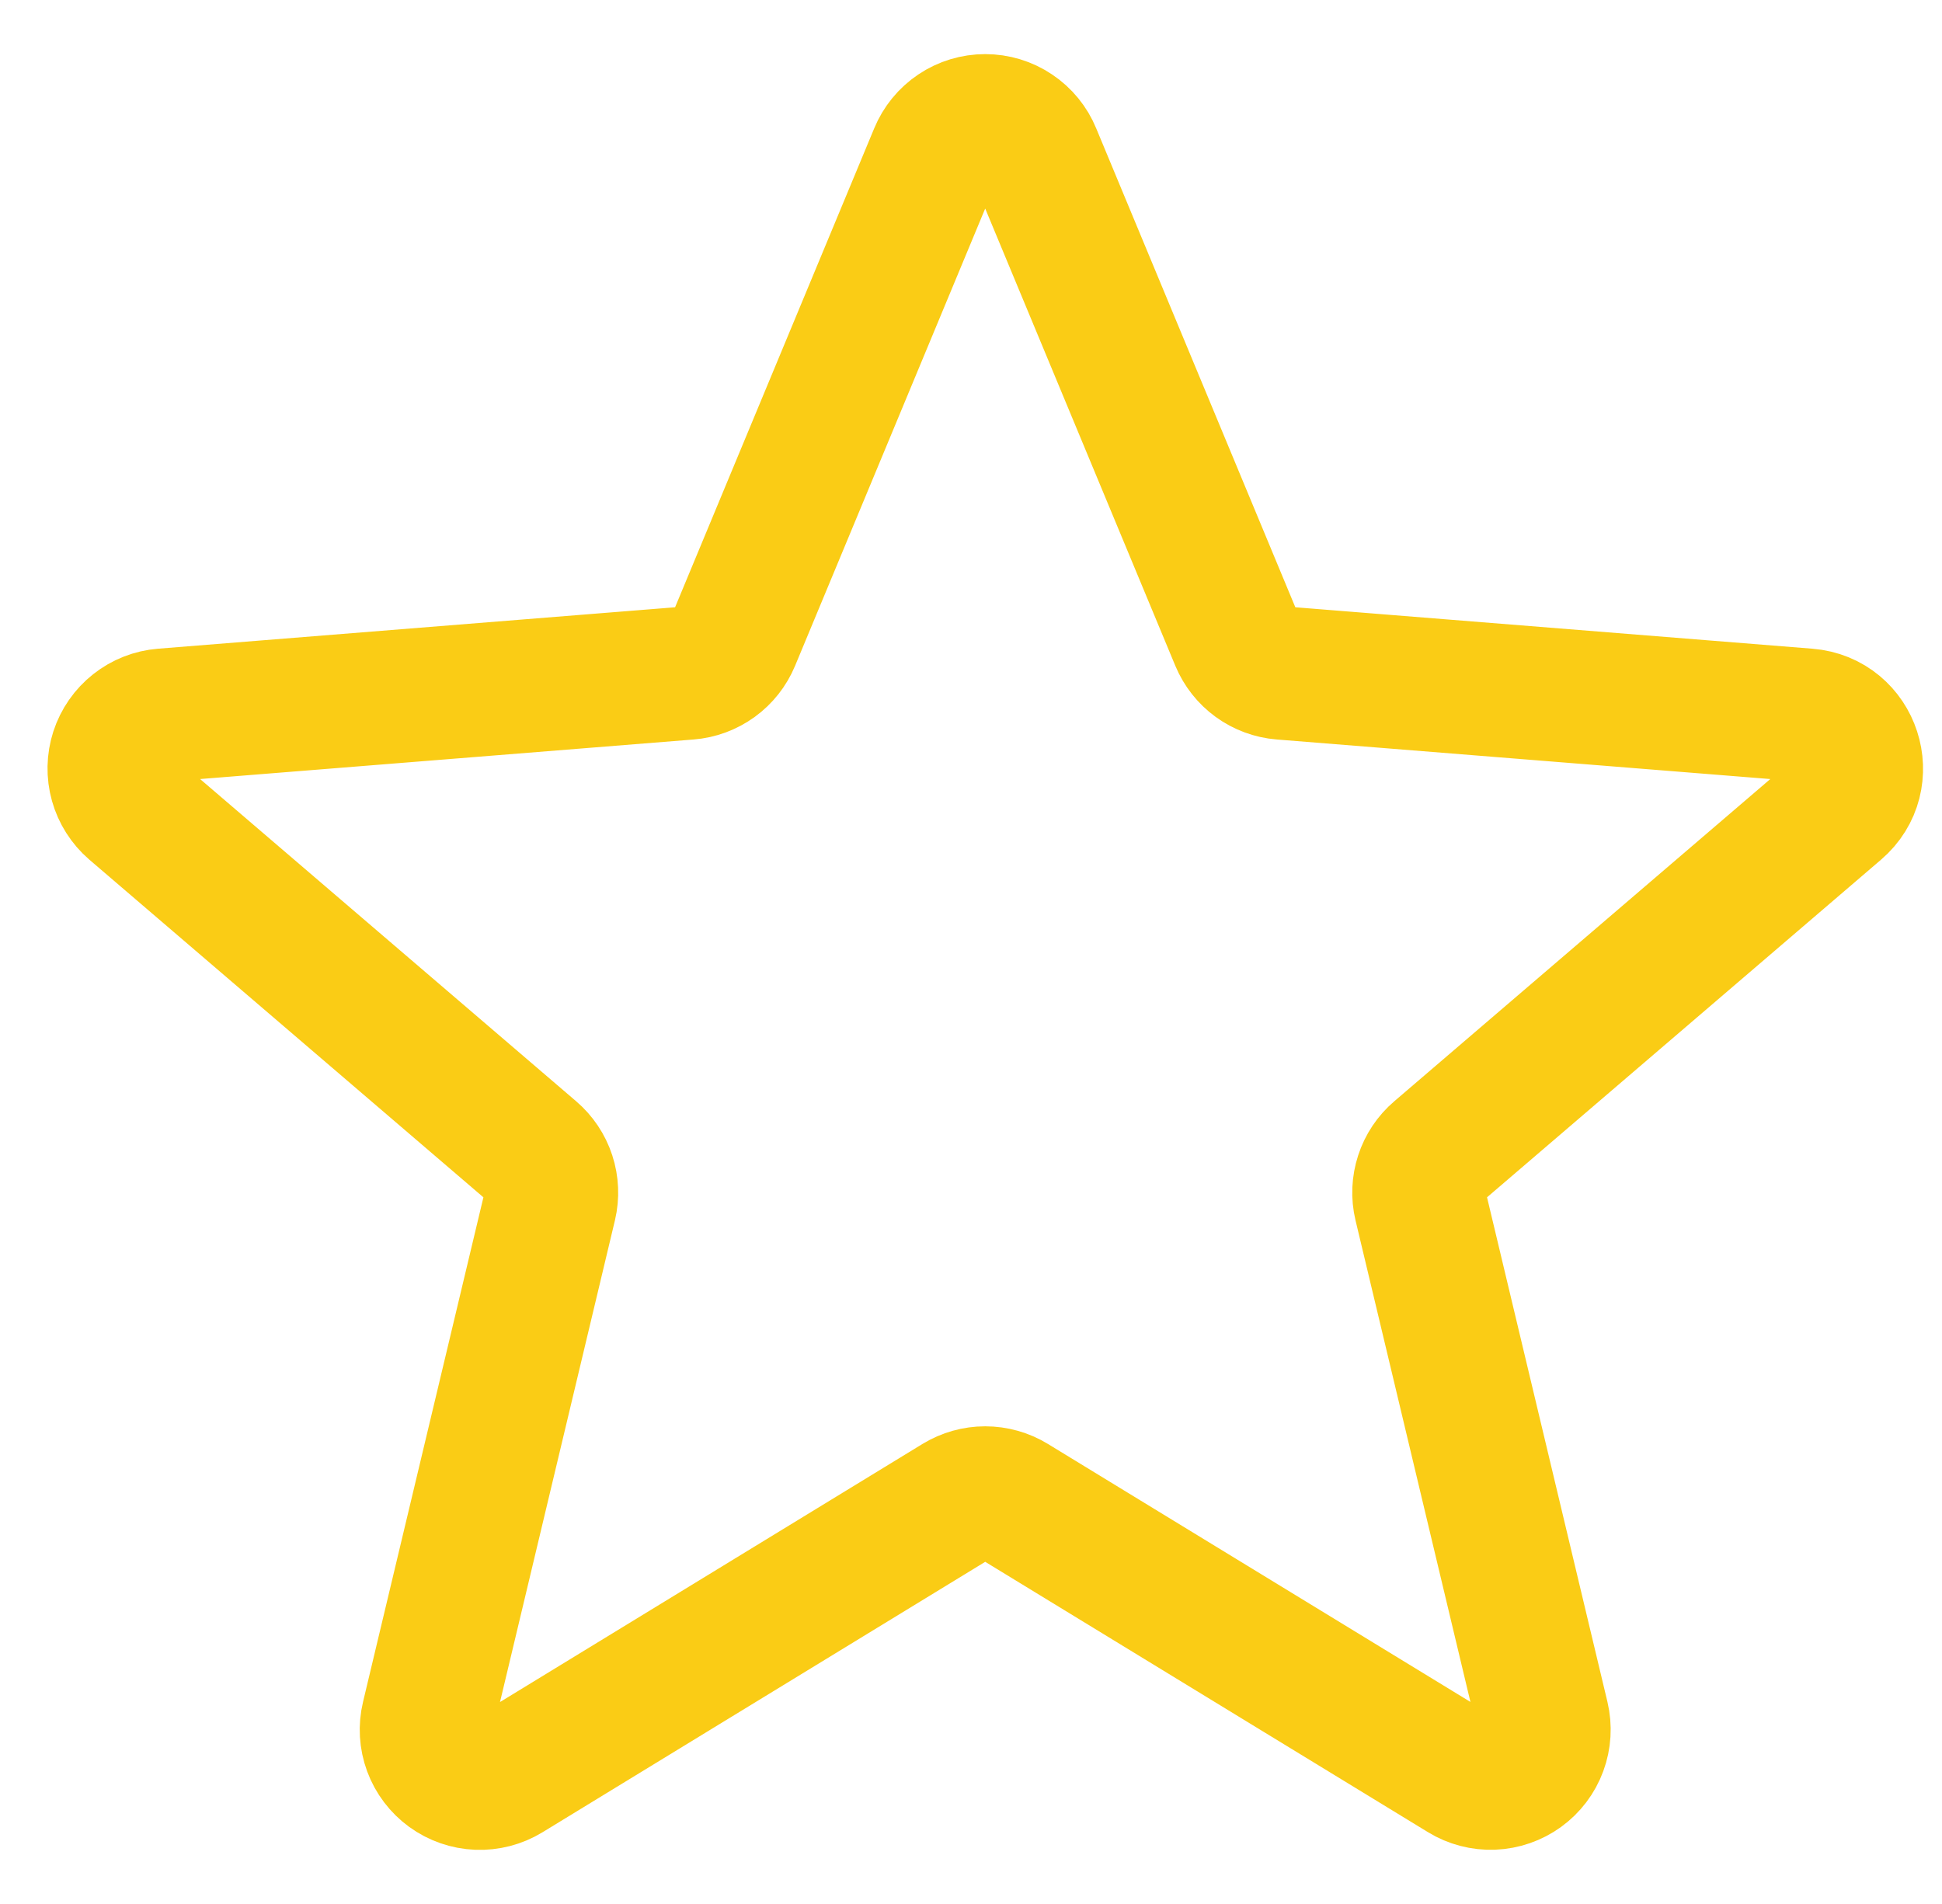<svg width="51" height="50" viewBox="0 0 51 50" fill="none" xmlns="http://www.w3.org/2000/svg">
<g clip-path="url(#clip0_324_10)">
<path d="M24.574 4.042C24.68 3.784 24.86 3.564 25.091 3.409C25.322 3.253 25.595 3.171 25.873 3.171C26.152 3.171 26.424 3.253 26.655 3.409C26.887 3.564 27.067 3.784 27.172 4.042L32.482 16.813C32.582 17.052 32.745 17.259 32.954 17.411C33.164 17.563 33.411 17.655 33.669 17.675L47.457 18.78C48.704 18.88 49.209 20.436 48.259 21.248L37.755 30.249C37.558 30.417 37.412 30.635 37.332 30.881C37.252 31.126 37.24 31.389 37.3 31.64L40.511 45.096C40.575 45.366 40.558 45.649 40.462 45.909C40.366 46.17 40.195 46.396 39.97 46.559C39.745 46.722 39.477 46.815 39.2 46.826C38.923 46.837 38.648 46.765 38.412 46.62L26.605 39.411C26.385 39.277 26.131 39.206 25.873 39.206C25.615 39.206 25.362 39.277 25.141 39.411L13.335 46.623C13.098 46.768 12.823 46.839 12.546 46.828C12.269 46.817 12.001 46.724 11.776 46.561C11.552 46.398 11.38 46.172 11.284 45.912C11.188 45.652 11.171 45.369 11.236 45.099L14.447 31.64C14.506 31.389 14.495 31.126 14.415 30.881C14.335 30.635 14.188 30.416 13.992 30.249L3.487 21.248C3.277 21.067 3.125 20.828 3.05 20.561C2.975 20.294 2.981 20.011 3.066 19.747C3.152 19.483 3.314 19.25 3.532 19.078C3.749 18.906 4.013 18.802 4.289 18.78L18.077 17.675C18.335 17.655 18.582 17.563 18.792 17.411C19.001 17.259 19.165 17.052 19.264 16.813L24.574 4.042Z" stroke="#FACC15" stroke-width="3.5" stroke-linecap="round" stroke-linejoin="round"/>
</g>
<defs>
<clipPath id="clip0_324_10">
<rect width="50" height="50" fill="white" transform="translate(0.875)"/>
</clipPath>
</defs>
</svg>
